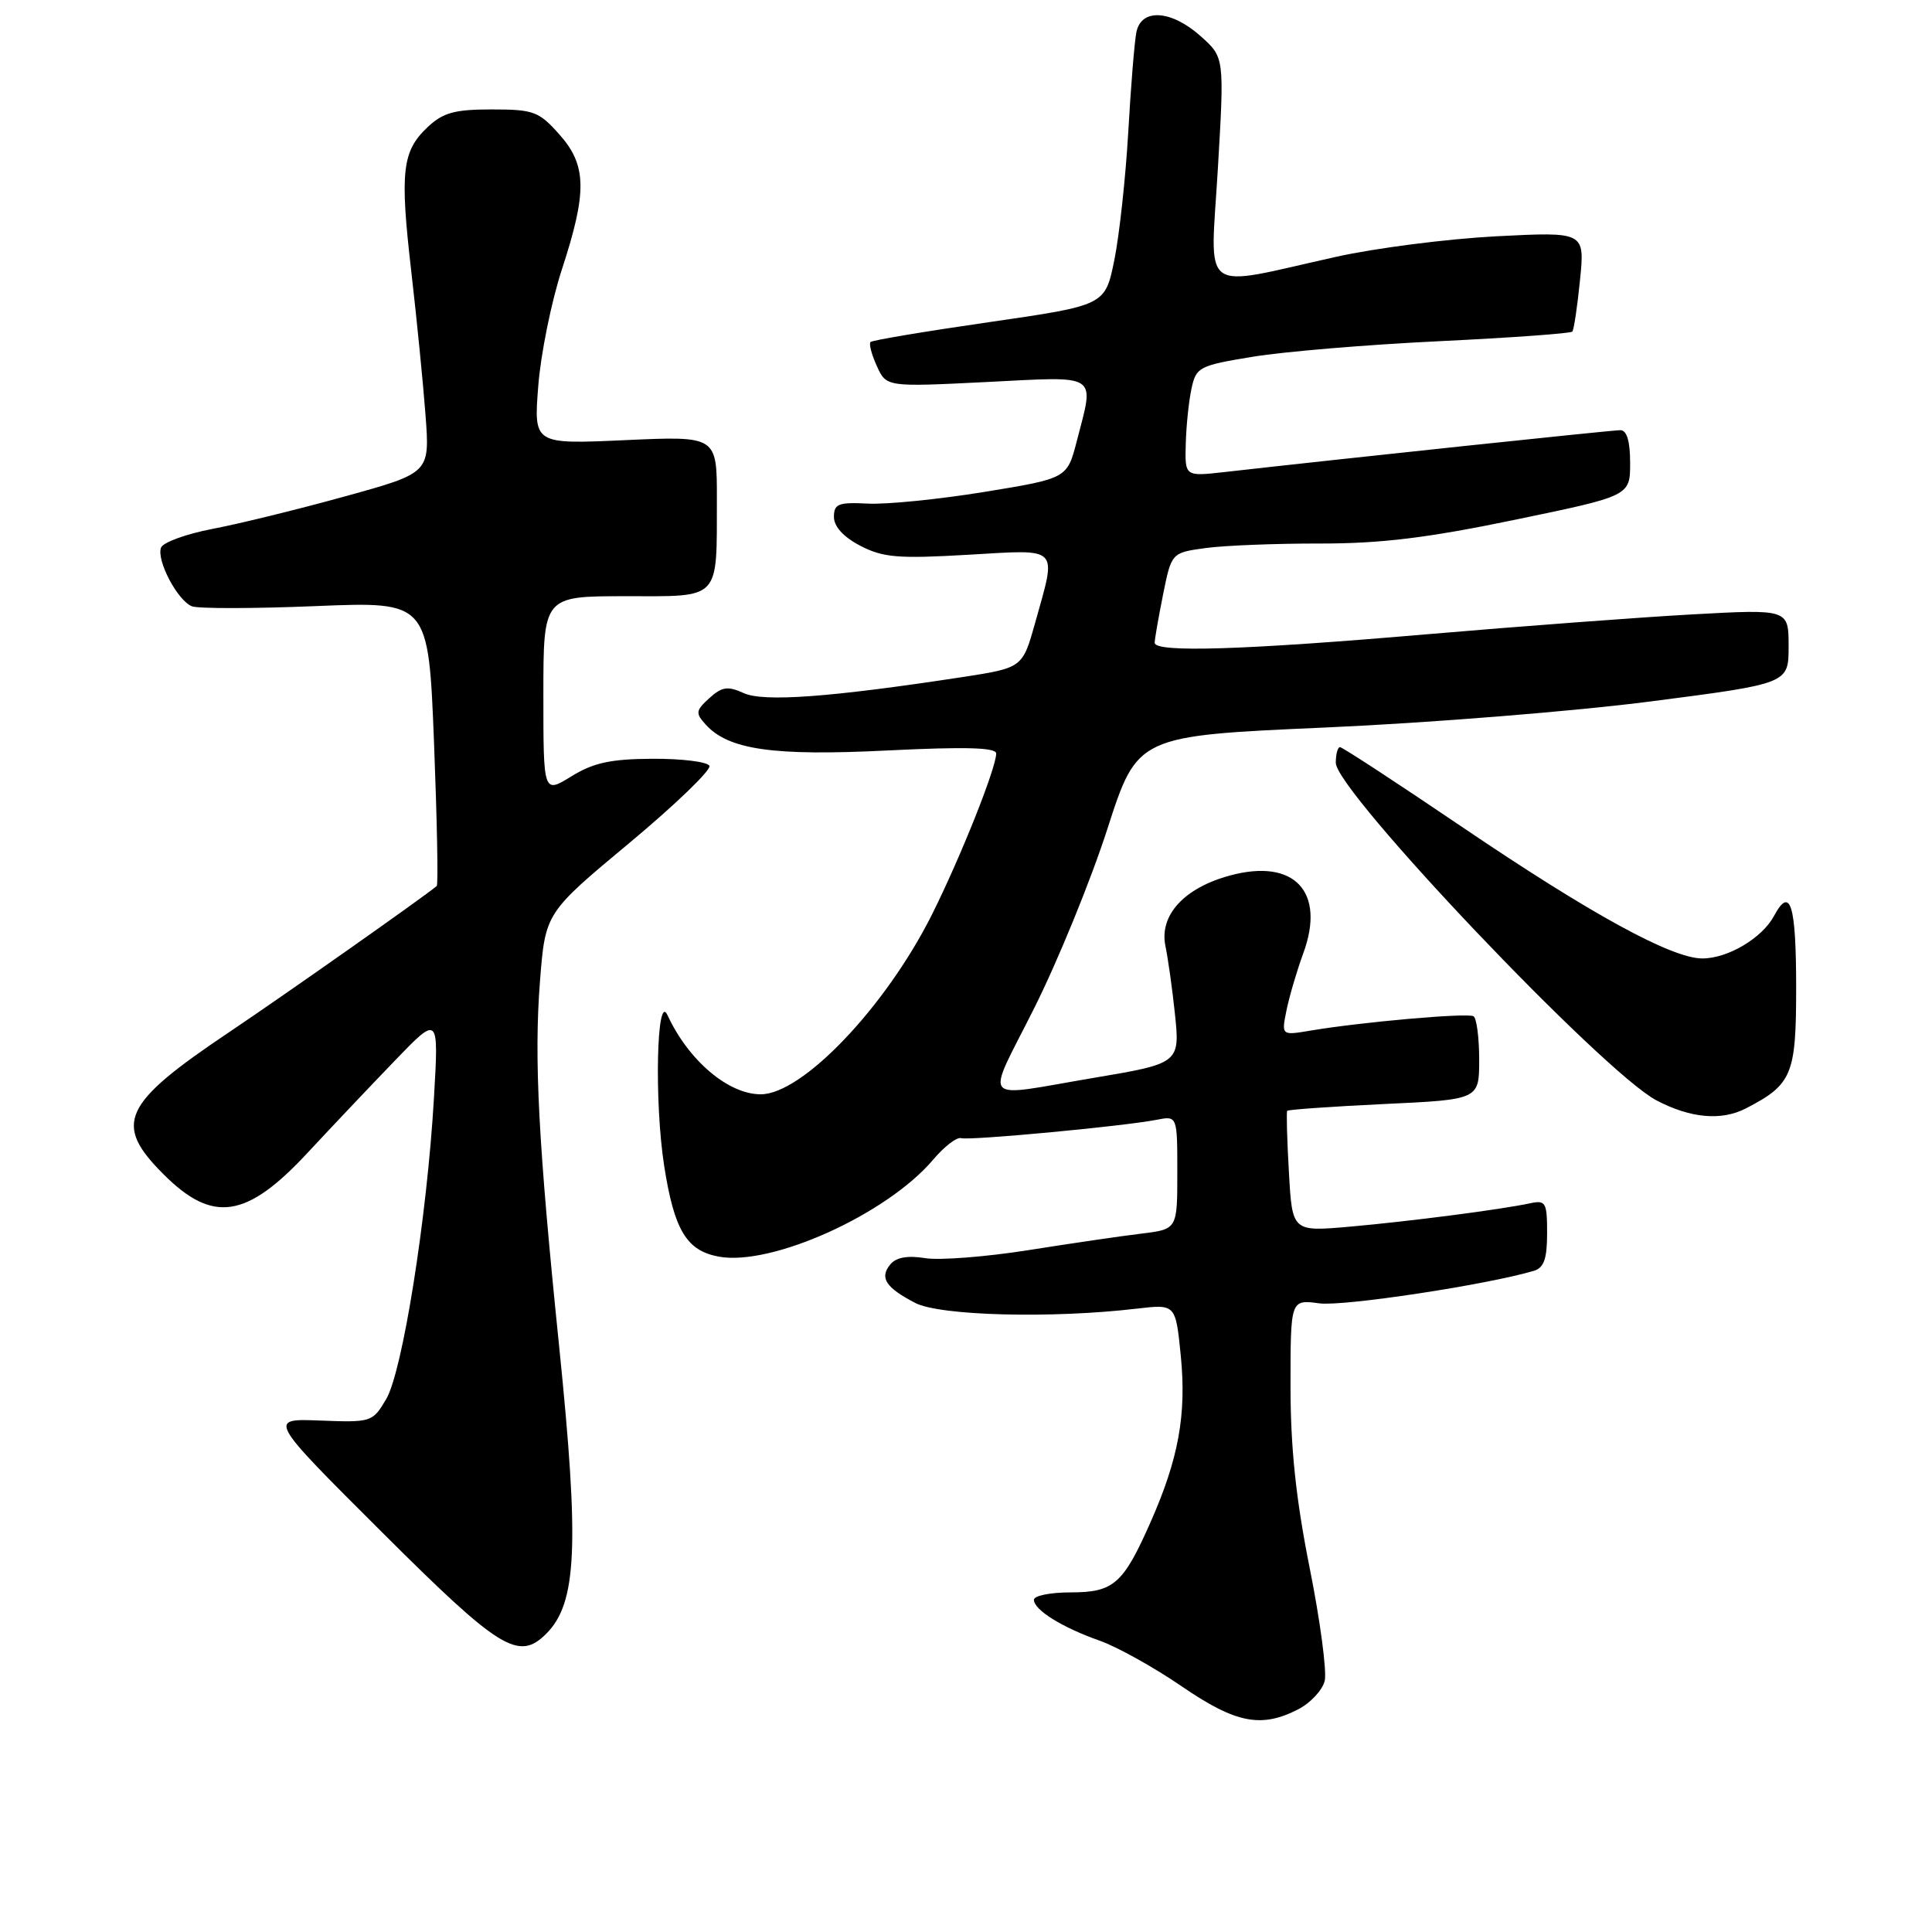 <?xml version="1.0" encoding="UTF-8" standalone="no"?>
<!DOCTYPE svg PUBLIC "-//W3C//DTD SVG 1.1//EN" "http://www.w3.org/Graphics/SVG/1.1/DTD/svg11.dtd" >
<svg xmlns="http://www.w3.org/2000/svg" xmlns:xlink="http://www.w3.org/1999/xlink" version="1.1" viewBox="0 0 256 256">
 <g >
 <path fill="currentColor"
d=" M 172.04 226.48 C 173.65 225.65 175.22 223.96 175.53 222.73 C 175.83 221.50 174.94 214.77 173.54 207.77 C 171.71 198.60 171.00 191.83 171.00 183.61 C 171.00 172.19 171.00 172.19 174.82 172.70 C 178.00 173.13 197.03 170.24 203.25 168.39 C 204.58 167.99 205.00 166.79 205.00 163.41 C 205.00 159.32 204.82 159.00 202.75 159.44 C 198.90 160.27 186.85 161.83 178.86 162.54 C 171.23 163.21 171.23 163.21 170.79 155.36 C 170.54 151.04 170.44 147.36 170.56 147.19 C 170.68 147.03 176.45 146.62 183.39 146.29 C 196.00 145.70 196.00 145.70 196.00 140.41 C 196.00 137.50 195.66 134.91 195.25 134.66 C 194.47 134.18 180.42 135.42 173.65 136.56 C 169.79 137.21 169.79 137.21 170.47 133.86 C 170.85 132.01 171.85 128.61 172.70 126.29 C 175.68 118.15 171.50 113.71 163.01 116.00 C 156.92 117.64 153.60 121.25 154.42 125.32 C 154.78 127.07 155.34 131.07 155.67 134.22 C 156.38 140.85 156.30 140.91 145.00 142.81 C 129.58 145.41 130.55 146.53 137.02 133.62 C 140.17 127.34 144.54 116.64 146.73 109.85 C 150.71 97.50 150.71 97.50 175.60 96.40 C 189.30 95.80 208.71 94.24 218.75 92.94 C 237.00 90.58 237.00 90.58 237.00 85.65 C 237.00 80.71 237.00 80.71 224.25 81.41 C 217.24 81.80 201.38 82.99 189.00 84.05 C 164.81 86.13 153.00 86.50 153.00 85.17 C 153.00 84.71 153.50 81.84 154.11 78.79 C 155.23 73.24 155.23 73.24 159.75 72.62 C 162.24 72.28 169.05 72.01 174.89 72.02 C 182.97 72.03 189.14 71.28 200.75 68.87 C 216.00 65.71 216.00 65.71 216.00 61.35 C 216.00 58.44 215.57 57.00 214.69 57.00 C 213.58 57.00 178.23 60.74 162.25 62.55 C 157.00 63.14 157.00 63.14 157.12 58.82 C 157.18 56.44 157.52 53.15 157.88 51.50 C 158.49 48.64 158.87 48.44 166.01 47.27 C 170.13 46.59 181.25 45.66 190.73 45.21 C 200.20 44.75 208.13 44.18 208.34 43.94 C 208.55 43.70 209.01 40.62 209.36 37.10 C 210.00 30.71 210.00 30.71 198.25 31.31 C 191.79 31.65 182.22 32.87 177.00 34.04 C 158.70 38.11 160.37 39.36 161.37 22.40 C 162.24 7.60 162.24 7.60 159.10 4.80 C 155.21 1.32 151.23 1.06 150.58 4.25 C 150.33 5.49 149.84 11.45 149.50 17.50 C 149.15 23.55 148.32 31.19 147.65 34.48 C 146.43 40.46 146.43 40.46 131.10 42.68 C 122.67 43.90 115.58 45.08 115.35 45.32 C 115.12 45.55 115.49 46.99 116.19 48.51 C 117.45 51.28 117.45 51.28 130.72 50.62 C 145.79 49.86 145.03 49.36 142.68 58.45 C 141.40 63.39 141.40 63.39 130.45 65.18 C 124.43 66.16 117.47 66.86 115.00 66.73 C 111.09 66.53 110.50 66.76 110.50 68.50 C 110.50 69.77 111.77 71.16 114.00 72.32 C 117.01 73.88 119.01 74.05 128.25 73.51 C 140.58 72.80 140.03 72.24 137.17 82.50 C 135.49 88.49 135.49 88.49 127.50 89.72 C 109.97 92.40 101.18 93.04 98.55 91.84 C 96.43 90.88 95.67 90.99 94.00 92.50 C 92.18 94.15 92.13 94.49 93.51 96.01 C 96.54 99.35 102.44 100.20 117.62 99.44 C 127.93 98.93 132.00 99.05 132.00 99.84 C 132.00 101.77 127.26 113.65 123.47 121.22 C 117.34 133.44 106.32 145.00 100.80 145.00 C 96.50 145.00 91.22 140.52 88.44 134.50 C 87.01 131.41 86.69 145.99 88.00 154.44 C 89.33 162.99 90.96 165.72 95.24 166.51 C 102.24 167.80 117.53 160.89 123.64 153.67 C 125.11 151.93 126.78 150.64 127.35 150.81 C 128.47 151.15 148.84 149.24 153.25 148.38 C 156.00 147.84 156.00 147.84 156.00 155.36 C 156.00 162.88 156.00 162.88 151.25 163.46 C 148.64 163.77 141.90 164.76 136.27 165.65 C 130.65 166.54 124.49 167.02 122.58 166.71 C 120.28 166.33 118.74 166.61 117.98 167.53 C 116.50 169.30 117.35 170.61 121.28 172.65 C 124.57 174.35 139.41 174.73 150.64 173.40 C 155.78 172.80 155.78 172.80 156.46 179.65 C 157.23 187.45 156.17 193.29 152.46 201.68 C 148.83 209.90 147.57 211.00 141.85 211.00 C 139.18 211.00 137.00 211.44 137.00 211.98 C 137.00 213.32 140.72 215.64 145.72 217.40 C 148.03 218.22 152.91 220.93 156.57 223.44 C 163.76 228.36 167.12 229.02 172.04 226.48 Z  M 72.39 216.47 C 76.45 212.40 76.79 204.82 74.08 178.31 C 71.33 151.42 70.75 140.31 71.55 130.02 C 72.26 120.97 72.26 120.97 83.38 111.71 C 89.50 106.61 94.28 102.00 94.00 101.47 C 93.72 100.94 90.33 100.52 86.46 100.54 C 80.91 100.57 78.63 101.07 75.71 102.87 C 72.00 105.16 72.00 105.16 72.00 92.08 C 72.00 79.00 72.00 79.00 82.88 79.00 C 95.62 79.00 94.96 79.70 94.99 66.13 C 95.00 57.77 95.00 57.77 82.86 58.32 C 70.72 58.87 70.72 58.87 71.32 51.18 C 71.64 46.96 73.05 40.00 74.45 35.71 C 77.83 25.38 77.76 21.88 74.08 17.77 C 71.40 14.76 70.68 14.50 65.16 14.50 C 60.25 14.50 58.71 14.92 56.68 16.83 C 53.27 20.03 52.97 22.73 54.50 36.00 C 55.23 42.33 56.08 50.91 56.39 55.08 C 56.95 62.67 56.95 62.67 45.72 65.77 C 39.55 67.48 31.65 69.42 28.16 70.08 C 24.68 70.75 21.61 71.86 21.34 72.56 C 20.70 74.23 23.53 79.60 25.44 80.34 C 26.28 80.66 33.67 80.65 41.87 80.31 C 56.77 79.70 56.77 79.70 57.51 98.39 C 57.91 108.67 58.08 117.23 57.87 117.40 C 56.17 118.84 37.67 131.86 30.36 136.77 C 16.18 146.28 14.97 148.91 21.67 155.60 C 28.19 162.13 32.66 161.46 40.74 152.77 C 43.91 149.36 49.12 143.86 52.32 140.54 C 58.14 134.50 58.14 134.50 57.50 145.50 C 56.58 161.30 53.34 181.75 51.16 185.41 C 49.37 188.44 49.20 188.49 42.42 188.23 C 35.50 187.96 35.50 187.96 50.57 202.98 C 66.25 218.62 68.72 220.14 72.39 216.47 Z  M 231.32 146.88 C 237.47 143.70 238.00 142.44 238.00 130.88 C 238.00 119.84 237.23 117.33 235.07 121.36 C 233.50 124.30 228.94 127.00 225.57 127.00 C 221.51 127.00 210.76 121.11 193.71 109.56 C 185.13 103.75 177.87 99.00 177.56 99.00 C 177.25 99.00 177.00 99.93 177.00 101.08 C 177.00 104.81 212.43 142.10 219.50 145.81 C 224.00 148.17 228.08 148.54 231.32 146.88 Z "/>
</g>
</svg>